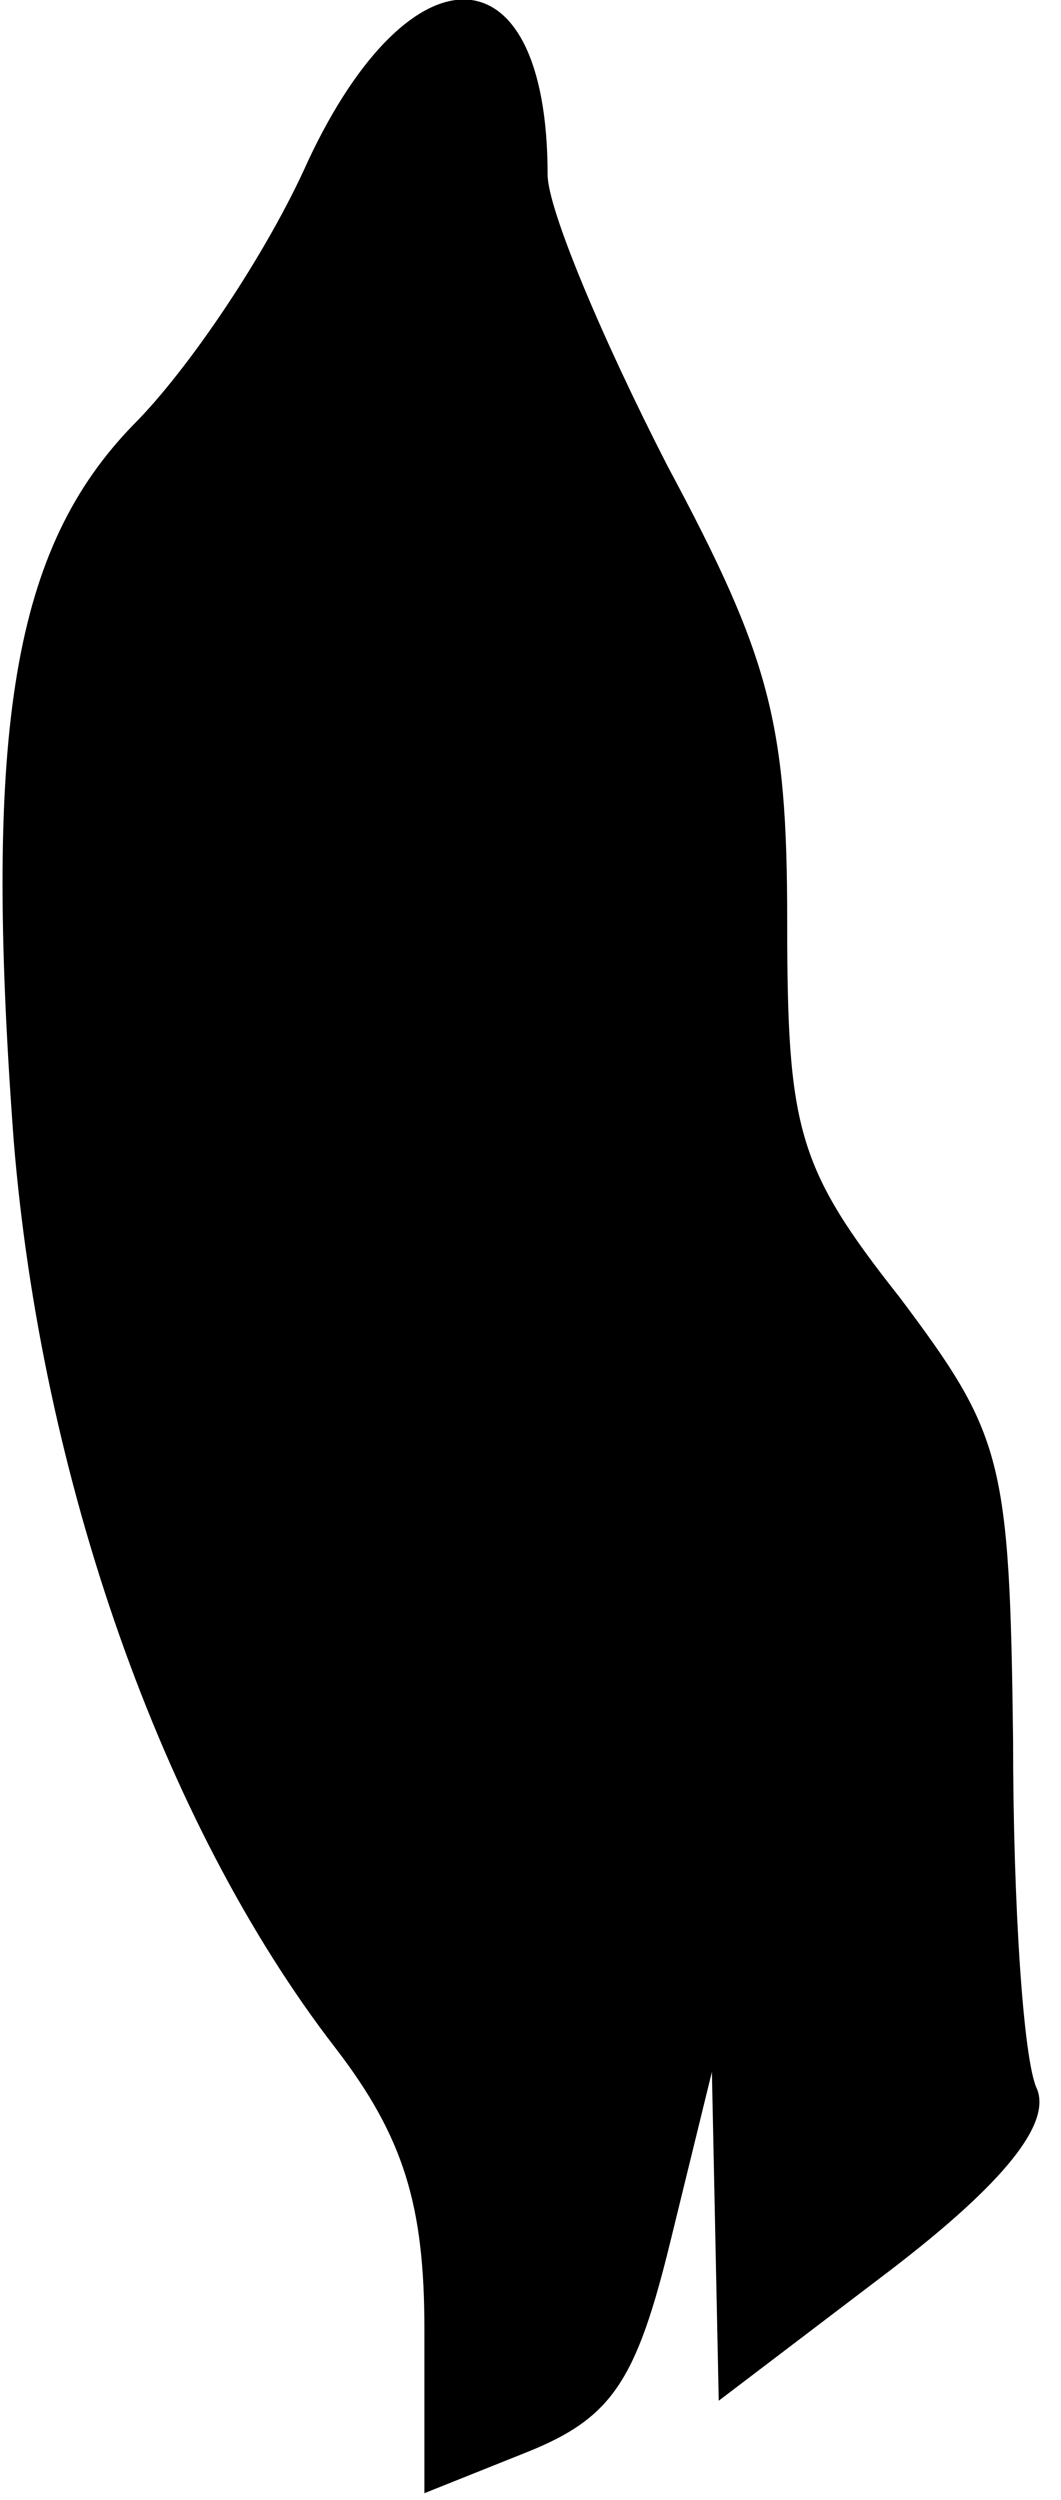 <?xml version="1.0" standalone="no"?>
<!DOCTYPE svg PUBLIC "-//W3C//DTD SVG 20010904//EN"
 "http://www.w3.org/TR/2001/REC-SVG-20010904/DTD/svg10.dtd">
<svg version="1.0" xmlns="http://www.w3.org/2000/svg"
 width="31pt" height="73pt" viewBox="0 0 31 73"
 preserveAspectRatio="xMidYMid meet">
<g transform="translate(0,73) scale(0.1,-0.1)"
fill="#000000" stroke="none">
<path fill="#000000" stroke="none" d="M90 683 c-12 -27 -35 -61 -51 -77 -35
-36 -44 -88 -35 -209 8 -98 43 -199 94 -265 20 -26 26 -46 26 -82 l0 -48 30
12 c25 10 32 21 42 62 l12 49 1 -48 1 -48 50 38 c34 26 47 43 43 53 -4 8 -7
54 -7 102 -1 82 -3 89 -33 129 -30 38 -33 49 -33 110 0 58 -5 77 -35 133 -19
37 -35 75 -35 85 0 67 -40 68 -70 4z"/>
</g>
</svg>
